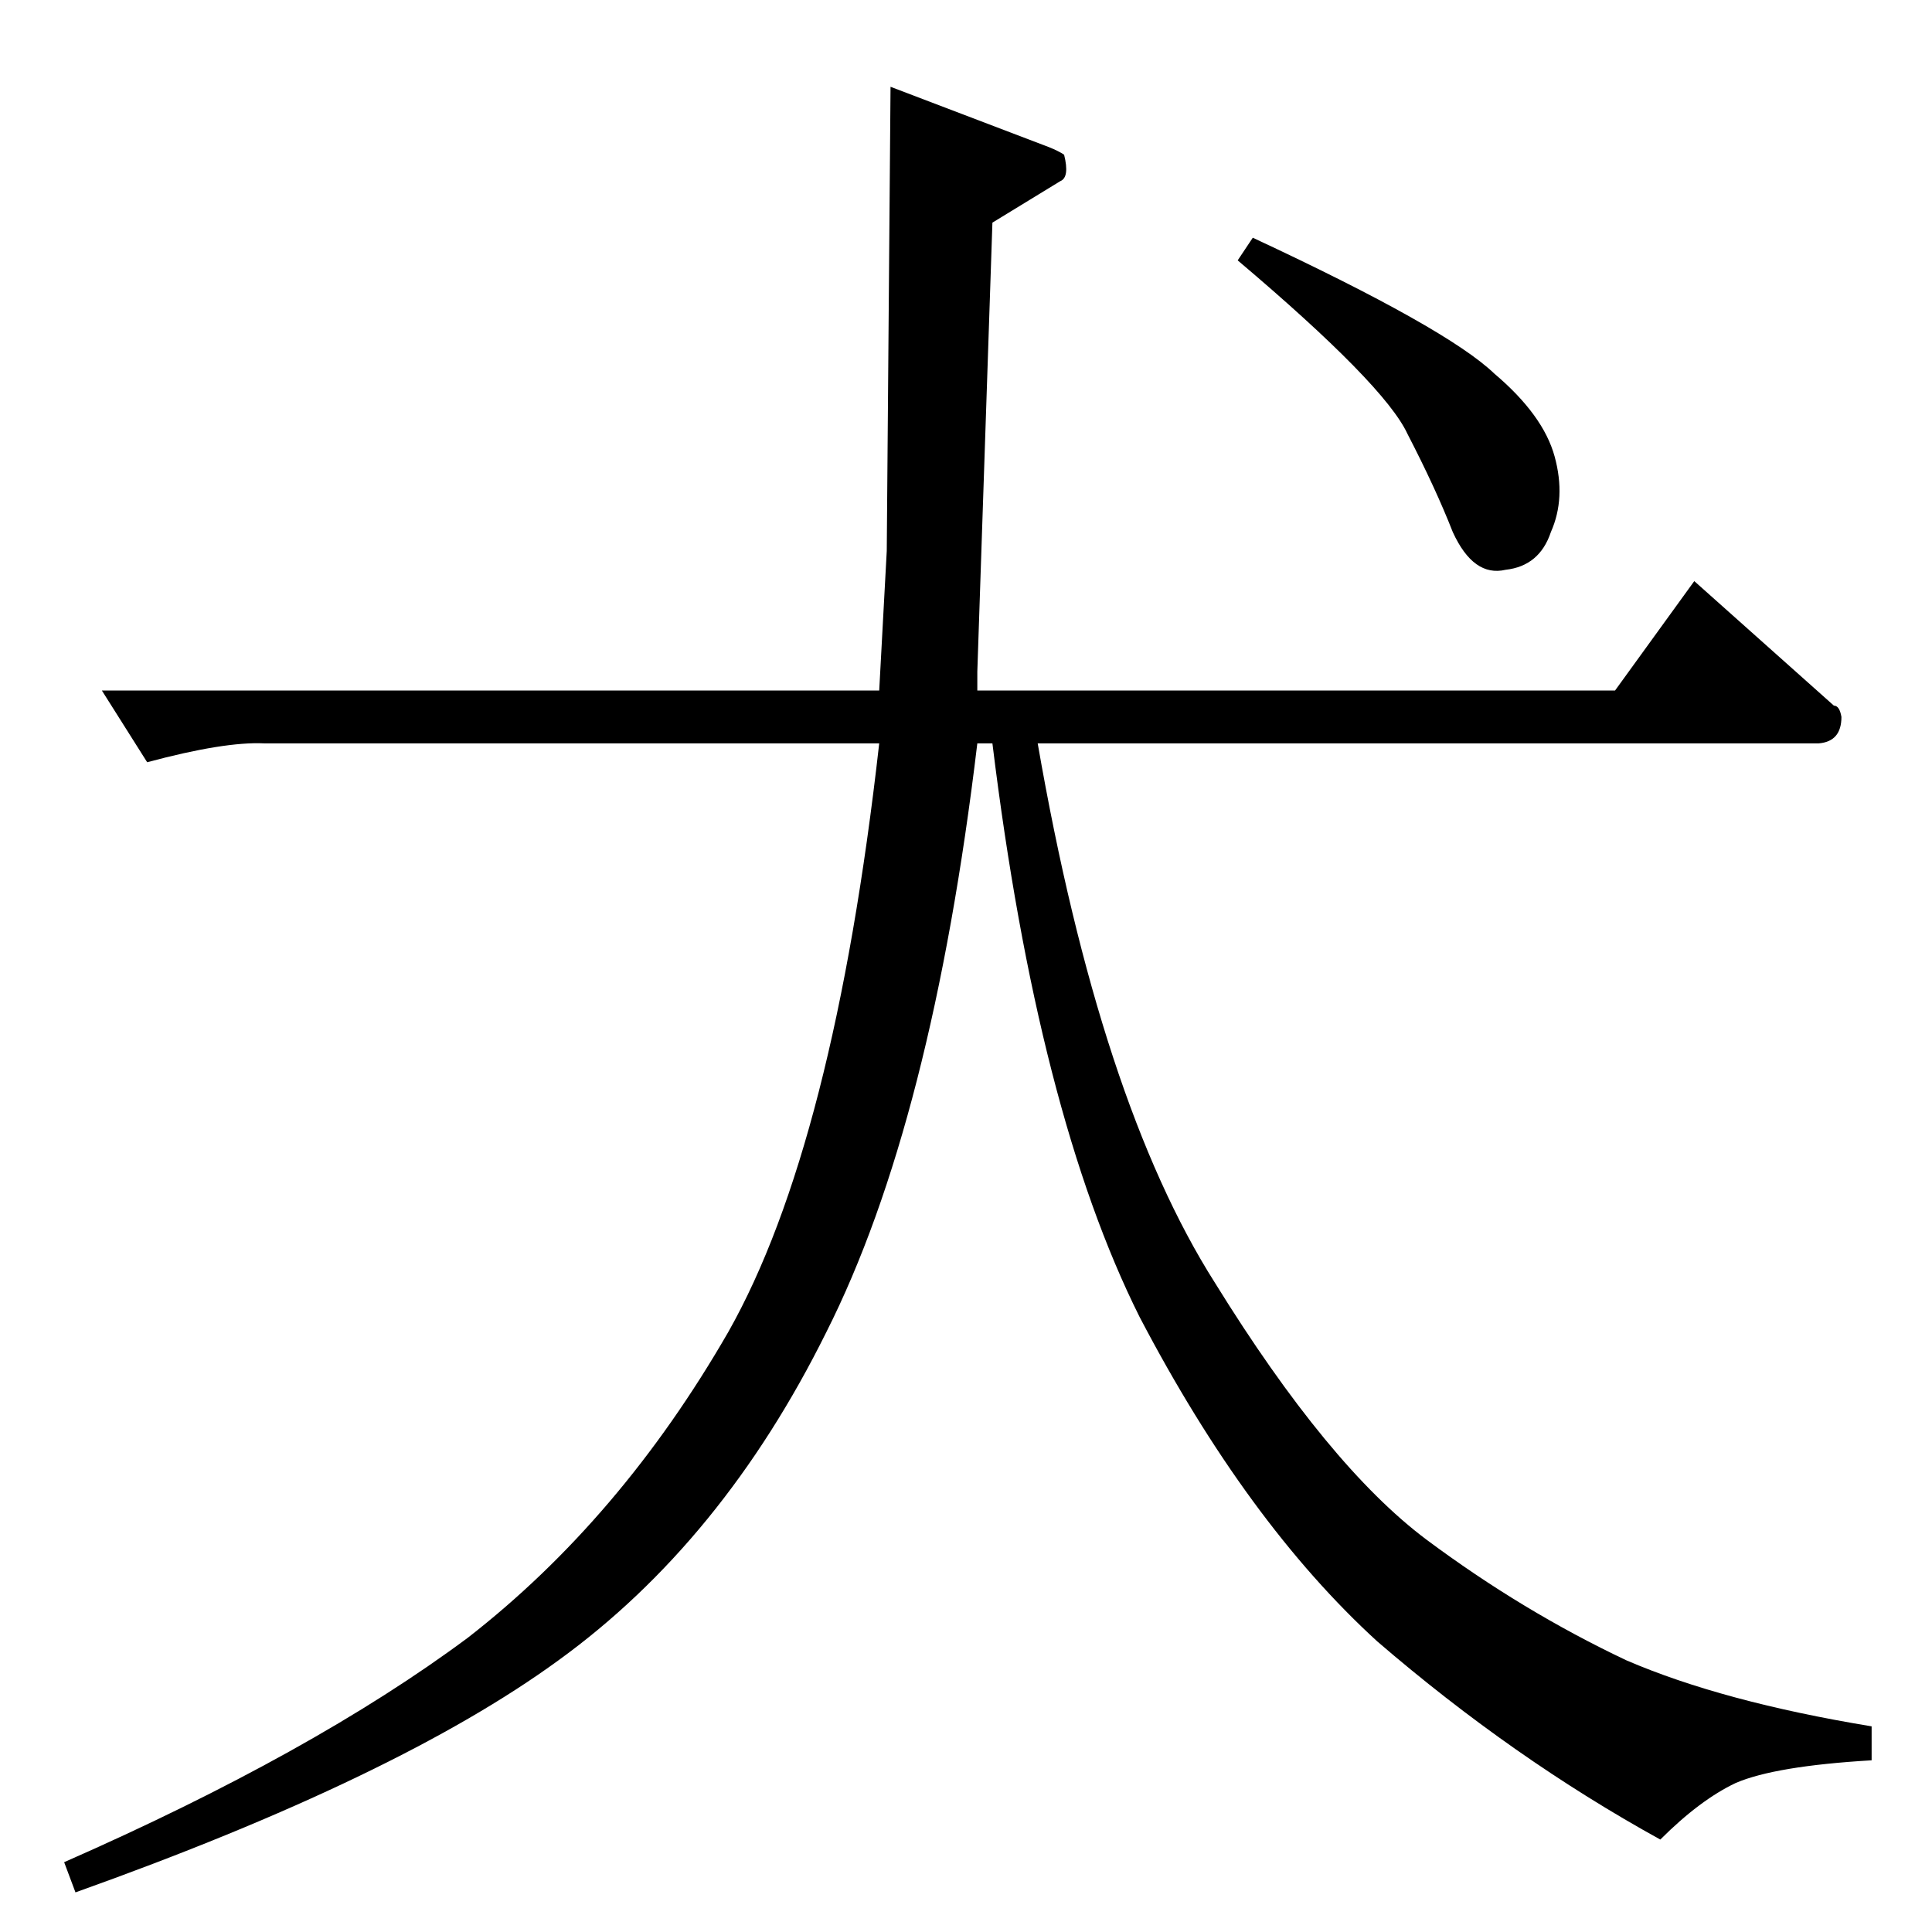 <?xml version="1.0" standalone="no"?>
<!DOCTYPE svg PUBLIC "-//W3C//DTD SVG 1.1//EN" "http://www.w3.org/Graphics/SVG/1.1/DTD/svg11.dtd" >
<svg xmlns="http://www.w3.org/2000/svg" xmlns:xlink="http://www.w3.org/1999/xlink" version="1.1" viewBox="0 -205 1024 1024">
  <g transform="matrix(1 0 0 -1 0 819)">
   <path fill="currentColor"
d="M54 658h412l4 74l2 246l84 -32q5 -2 8 -4q3 -12 -2 -14l-36 -22l-8 -238v-10h338l42 58l74 -66q3 0 4 -6q0 -13 -12 -14h-414q33 -190 94 -286q60 -97 112 -136q51 -38 106 -64q51 -22 130 -35v-18q-51 -3 -72 -12q-19 -9 -40 -30q-78 43 -150 105q-69 63 -126 172
q-54 108 -78 304h-8q-24 -201 -80 -312q-55 -111 -142 -174q-85 -62 -256 -123l-6 16q132 58 214 119q81 63 138 162q56 99 80 312h-326q-21 1 -62 -10l-24 38v0v0zM664 898q103 -48 128 -72q26 -22 32 -44t-2 -40q-6 -18 -24 -20q-17 -4 -28 20q-9 23 -24 52q-12 26 -90 92
l8 12v0v0z" />
  </g>

</svg>
